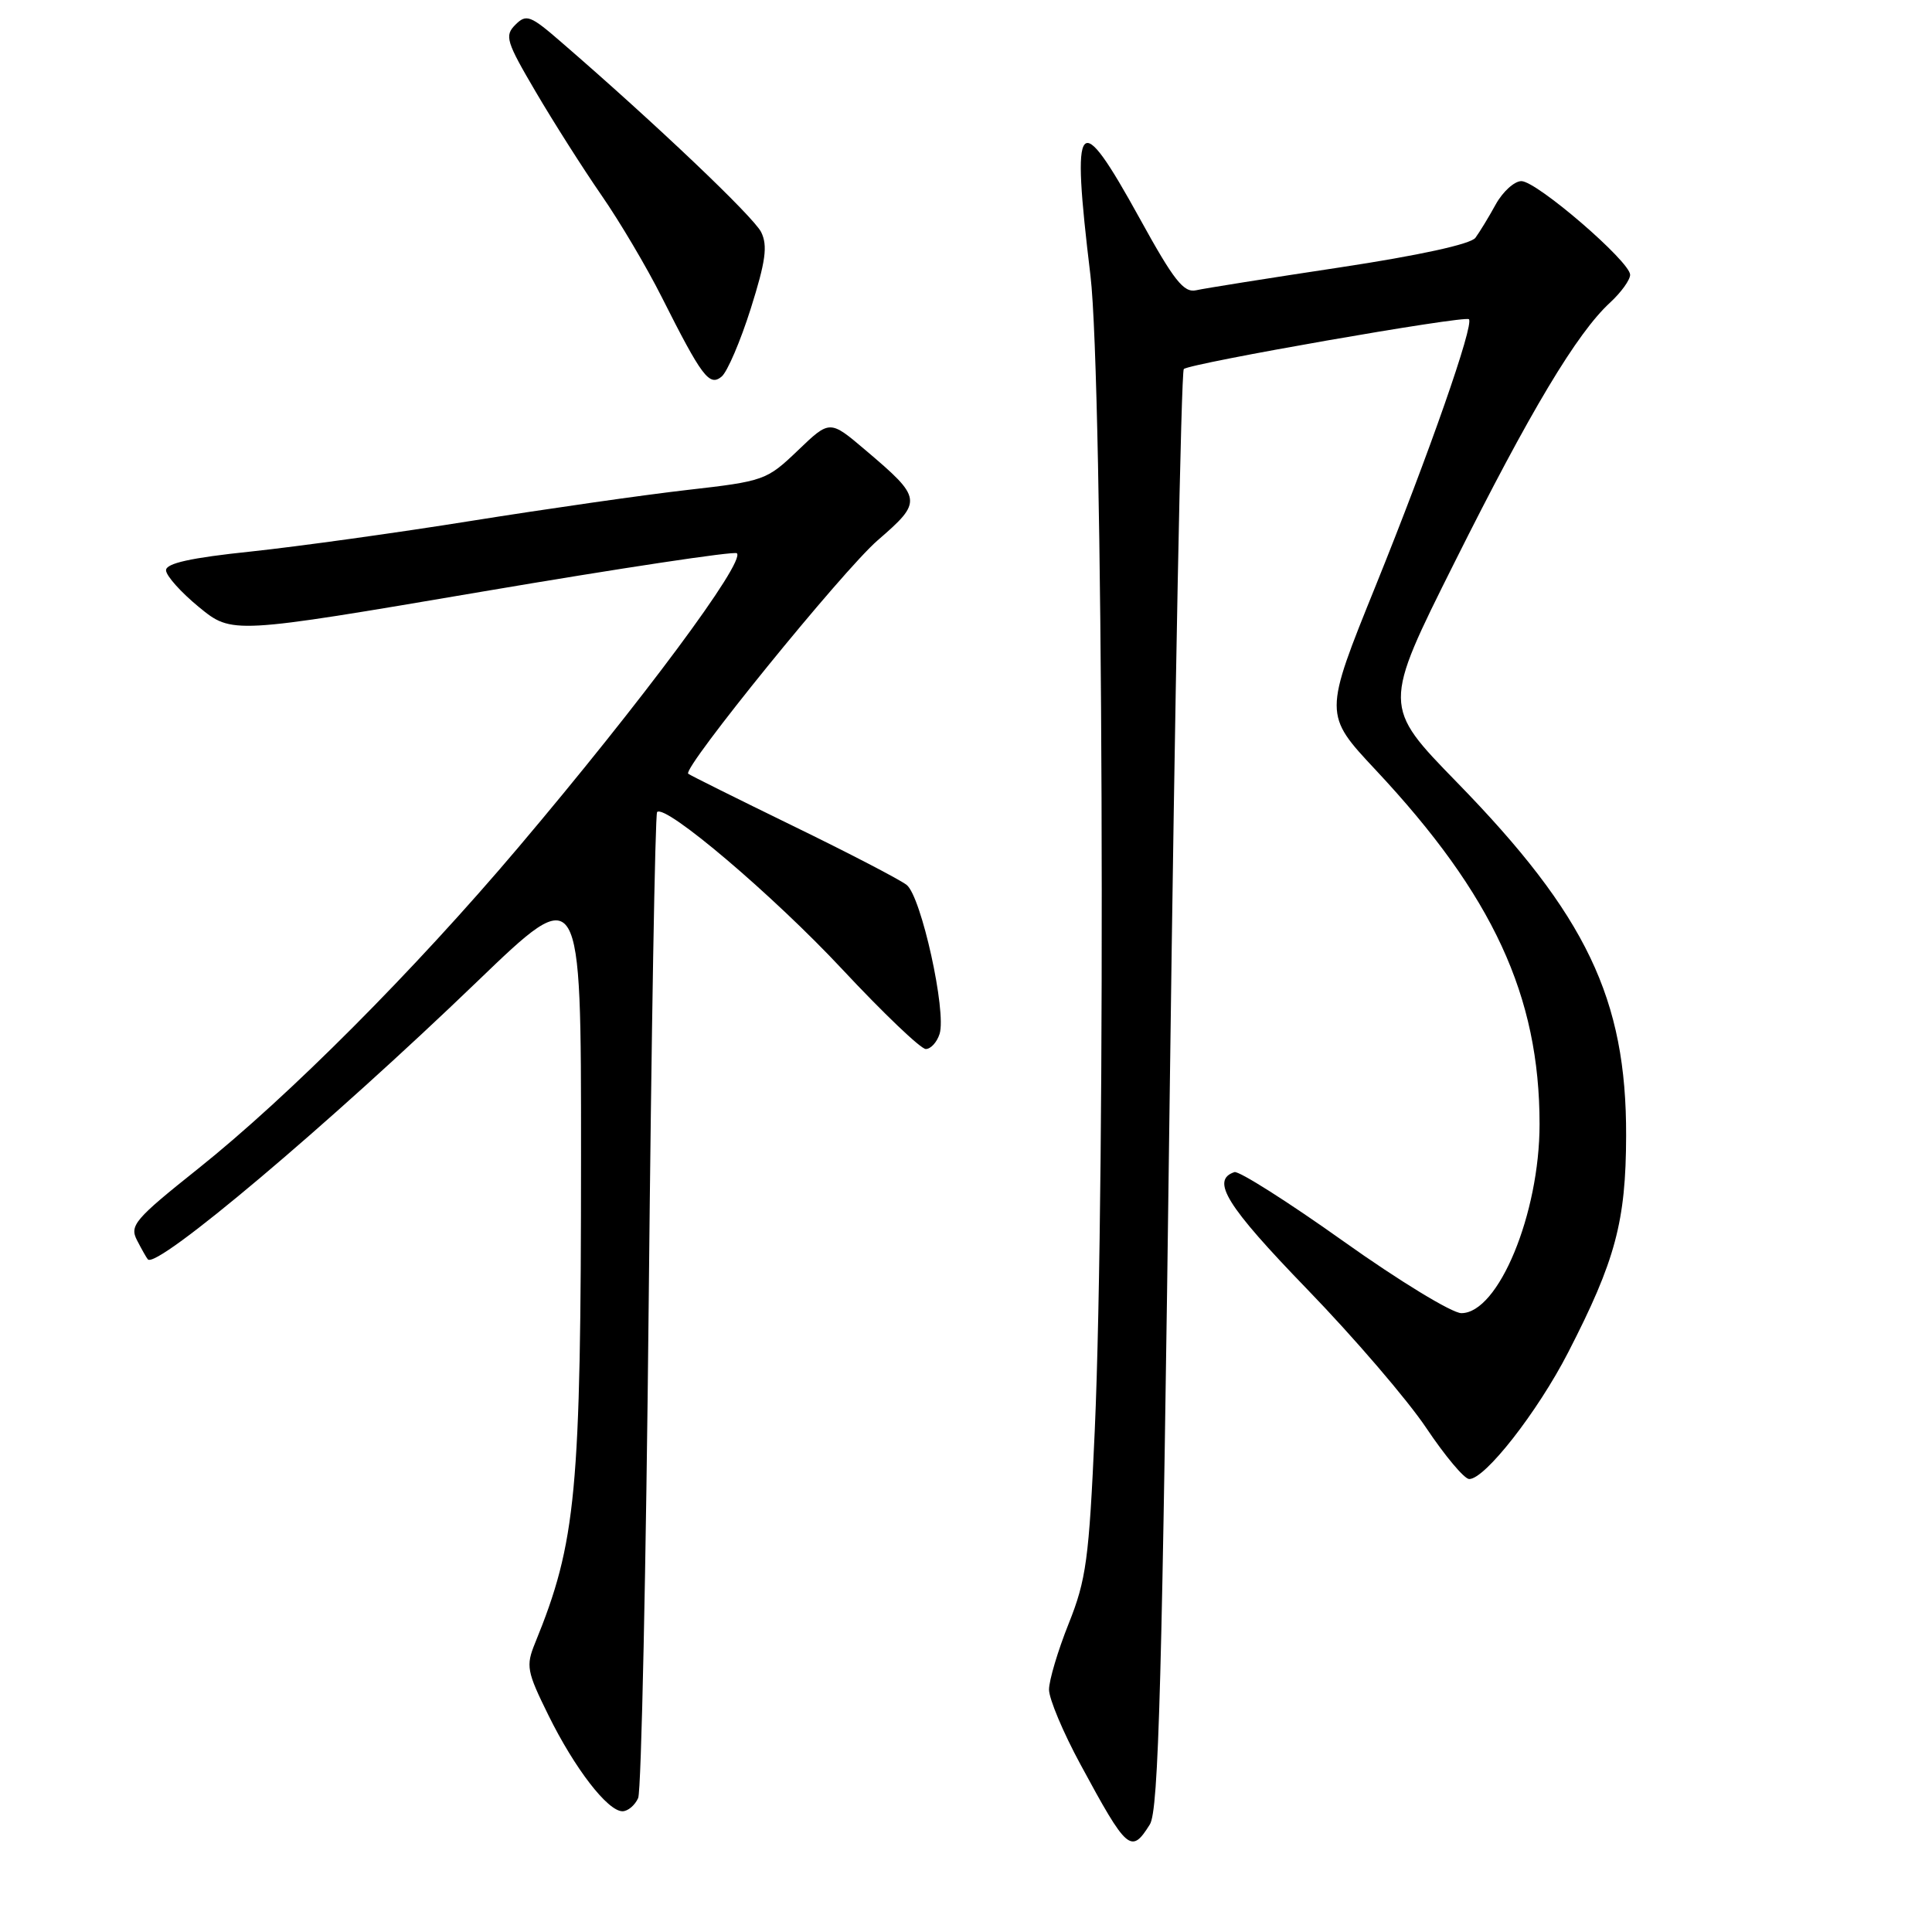 <?xml version="1.0" encoding="UTF-8" standalone="no"?>
<!DOCTYPE svg PUBLIC "-//W3C//DTD SVG 1.1//EN" "http://www.w3.org/Graphics/SVG/1.1/DTD/svg11.dtd" >
<svg xmlns="http://www.w3.org/2000/svg" xmlns:xlink="http://www.w3.org/1999/xlink" version="1.1" viewBox="0 0 256 256">
 <g >
 <path fill="currentColor"
d=" M 152.36 241.75 C 153.53 239.89 153.99 222.98 155.00 144.50 C 155.68 92.25 156.51 49.23 156.86 48.90 C 157.68 48.14 194.11 41.77 194.64 42.30 C 195.34 43.01 189.40 60.01 182.30 77.58 C 175.39 94.66 175.39 94.66 182.29 102.03 C 197.82 118.61 204.00 131.96 204.00 148.96 C 204.00 160.83 198.55 174.00 193.64 174.00 C 192.41 174.00 185.38 169.72 178.02 164.48 C 170.66 159.24 164.15 155.12 163.57 155.31 C 160.40 156.37 162.51 159.77 173.17 170.79 C 179.41 177.23 186.53 185.53 189.00 189.23 C 191.48 192.93 194.02 195.96 194.67 195.98 C 196.75 196.02 203.72 187.11 207.78 179.22 C 214.06 167.01 215.44 161.85 215.47 150.50 C 215.52 132.36 210.20 121.24 193.03 103.64 C 183.21 93.56 183.21 93.56 192.73 74.53 C 202.74 54.50 208.97 44.10 213.36 40.08 C 214.81 38.74 216.00 37.09 216.00 36.41 C 216.00 34.66 203.63 24.00 201.59 24.00 C 200.67 24.00 199.14 25.38 198.20 27.07 C 197.27 28.77 196.05 30.76 195.50 31.51 C 194.88 32.35 188.06 33.84 177.50 35.44 C 168.15 36.85 159.60 38.21 158.50 38.46 C 156.85 38.83 155.55 37.18 151.02 28.95 C 142.82 14.08 141.91 15.14 144.49 36.50 C 146.16 50.31 146.55 156.25 145.06 189.57 C 144.30 206.63 143.93 209.33 141.60 215.15 C 140.17 218.73 139.00 222.66 139.00 223.88 C 139.00 225.10 140.87 229.56 143.17 233.80 C 149.36 245.25 149.88 245.71 152.36 241.75 Z  M 84.56 238.25 C 84.98 237.29 85.61 207.60 85.96 172.28 C 86.31 136.97 86.81 107.86 87.07 107.60 C 88.16 106.50 102.47 118.65 111.60 128.43 C 117.03 134.24 122.01 139.00 122.67 139.00 C 123.33 139.00 124.15 138.10 124.50 137.00 C 125.44 134.05 122.07 118.79 120.14 117.26 C 119.24 116.55 112.42 113.01 105.00 109.40 C 97.58 105.78 91.36 102.69 91.19 102.52 C 90.43 101.76 111.66 75.61 116.30 71.59 C 122.29 66.41 122.24 66.05 114.64 59.61 C 109.95 55.63 109.95 55.63 105.73 59.68 C 101.59 63.64 101.27 63.76 91.00 64.93 C 85.22 65.59 72.40 67.43 62.50 69.01 C 52.60 70.60 39.44 72.42 33.25 73.08 C 25.28 73.91 22.00 74.64 22.00 75.56 C 22.00 76.28 23.97 78.48 26.37 80.45 C 30.75 84.03 30.75 84.03 63.92 78.39 C 82.16 75.29 97.34 73.00 97.64 73.31 C 98.79 74.45 85.04 92.96 68.68 112.29 C 54.85 128.63 38.26 145.27 26.26 154.85 C 17.83 161.57 17.14 162.39 18.16 164.35 C 18.77 165.53 19.41 166.67 19.59 166.87 C 20.75 168.23 43.65 148.91 63.25 130.04 C 77.00 116.81 77.00 116.81 76.99 153.15 C 76.98 197.80 76.37 204.32 70.89 217.74 C 69.67 220.74 69.80 221.47 72.67 227.28 C 76.15 234.34 80.52 240.00 82.48 240.00 C 83.20 240.00 84.13 239.21 84.56 238.25 Z  M 99.48 40.89 C 101.46 34.61 101.74 32.56 100.86 30.76 C 99.87 28.75 86.92 16.43 74.39 5.60 C 70.27 2.02 69.74 1.83 68.29 3.28 C 66.83 4.74 67.07 5.50 71.00 12.19 C 73.36 16.21 77.27 22.36 79.69 25.86 C 82.11 29.35 85.70 35.42 87.67 39.34 C 93.01 49.94 93.99 51.25 95.62 49.90 C 96.37 49.28 98.11 45.22 99.48 40.89 Z "/>
</g>
</svg>
